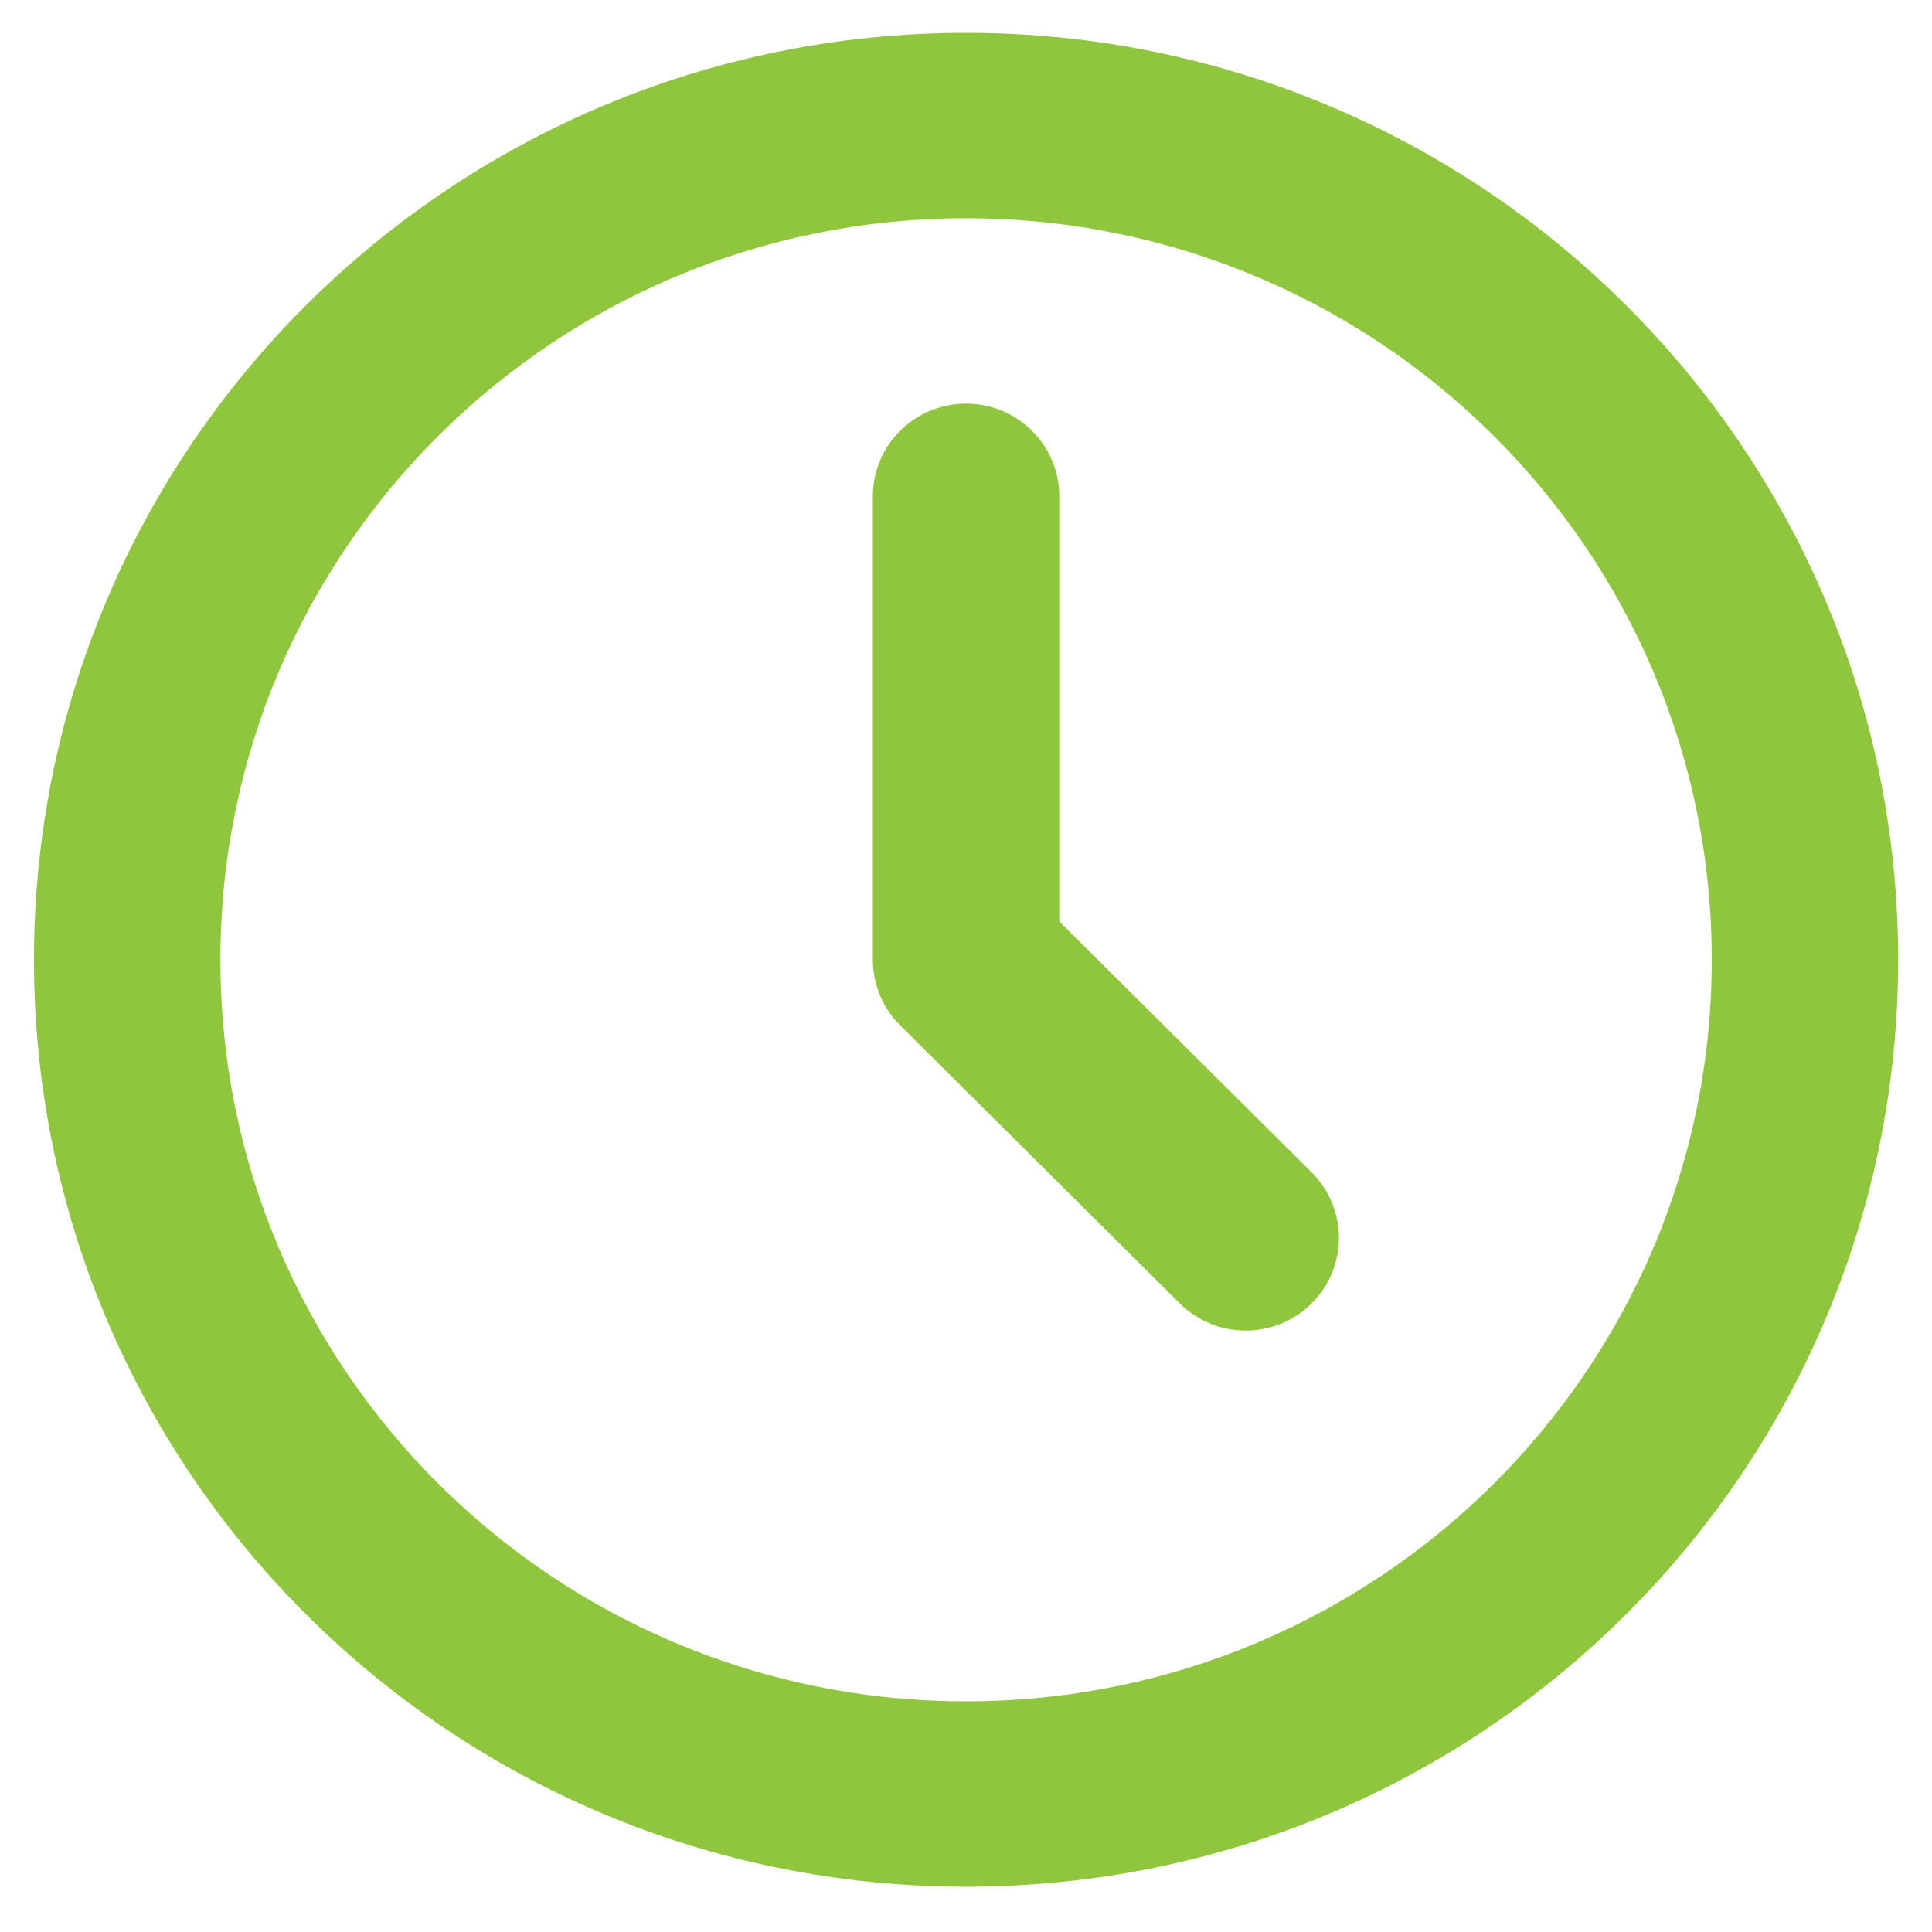 <svg width="38" height="38" viewBox="0 0 38 38" fill="none" xmlns="http://www.w3.org/2000/svg">
<path d="M19.001 4.293C10.901 4.293 4.335 10.823 4.335 18.878C4.335 26.933 10.901 33.463 19.001 33.463C27.102 33.463 33.668 26.933 33.668 18.878C33.668 10.823 27.102 4.293 19.001 4.293ZM0.668 18.878C0.668 8.809 8.876 0.646 19.001 0.646C29.127 0.646 37.335 8.809 37.335 18.878C37.335 28.947 29.127 37.109 19.001 37.109C8.876 37.109 0.668 28.947 0.668 18.878ZM19.001 7.939C20.014 7.939 20.835 8.755 20.835 9.762V18.123L25.798 23.058C26.514 23.77 26.514 24.925 25.798 25.637C25.082 26.349 23.921 26.349 23.205 25.637L17.705 20.167C17.361 19.825 17.168 19.361 17.168 18.878V9.762C17.168 8.755 17.989 7.939 19.001 7.939Z" fill="#90C63E"/>
</svg>
